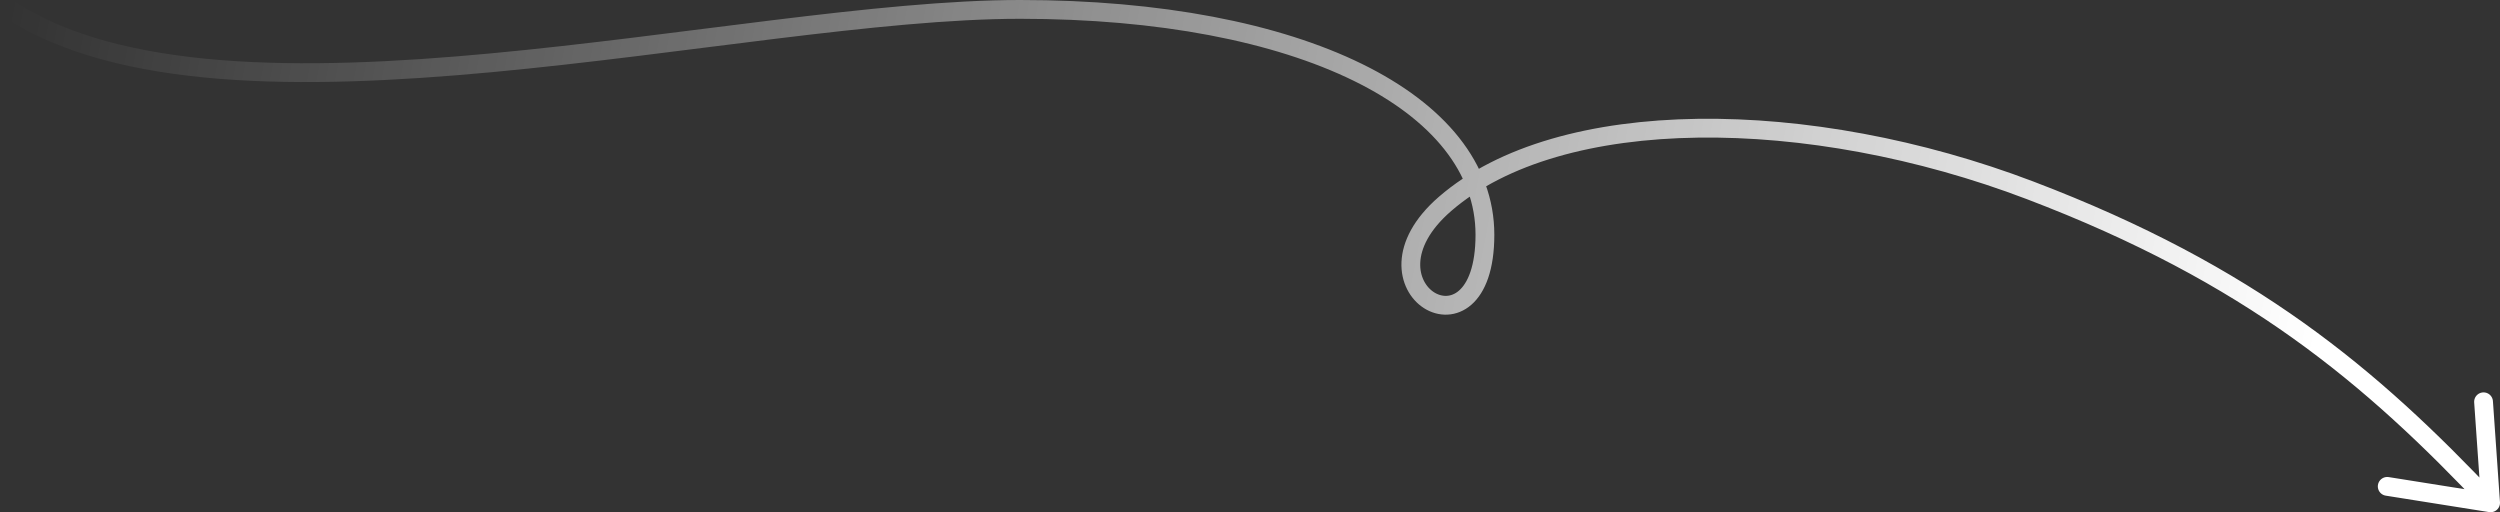 <svg width="532" height="109" viewBox="0 0 532 109" fill="none" xmlns="http://www.w3.org/2000/svg">
<rect x="0" y="0" width="532" height="109" fill="#333333" stroke="none"/>
<path d="M2 2C48.456 32.288 157.428 2 217.086 2C276.743 2 315.992 21.688 315.992 49.957C315.992 78.226 287.129 61.04 307.5 43.394C331.977 22.192 385 22.606 432 40.5C479 58.394 504.524 80 530 107M530 107L508 103.5M530 107L528.5 85.5" stroke="url(#paint0_linear)" stroke-width="4" stroke-linecap="round" stroke-linejoin="round"/>
<defs>
<linearGradient id="paint0_linear" x1="529.5" y1="107" x2="1.563" y2="4.243" gradientUnits="userSpaceOnUse">
<stop offset="0.079" stop-color="white"/>
<stop offset="1" stop-color="white" stop-opacity="0"/>
</linearGradient>
</defs>
</svg>
